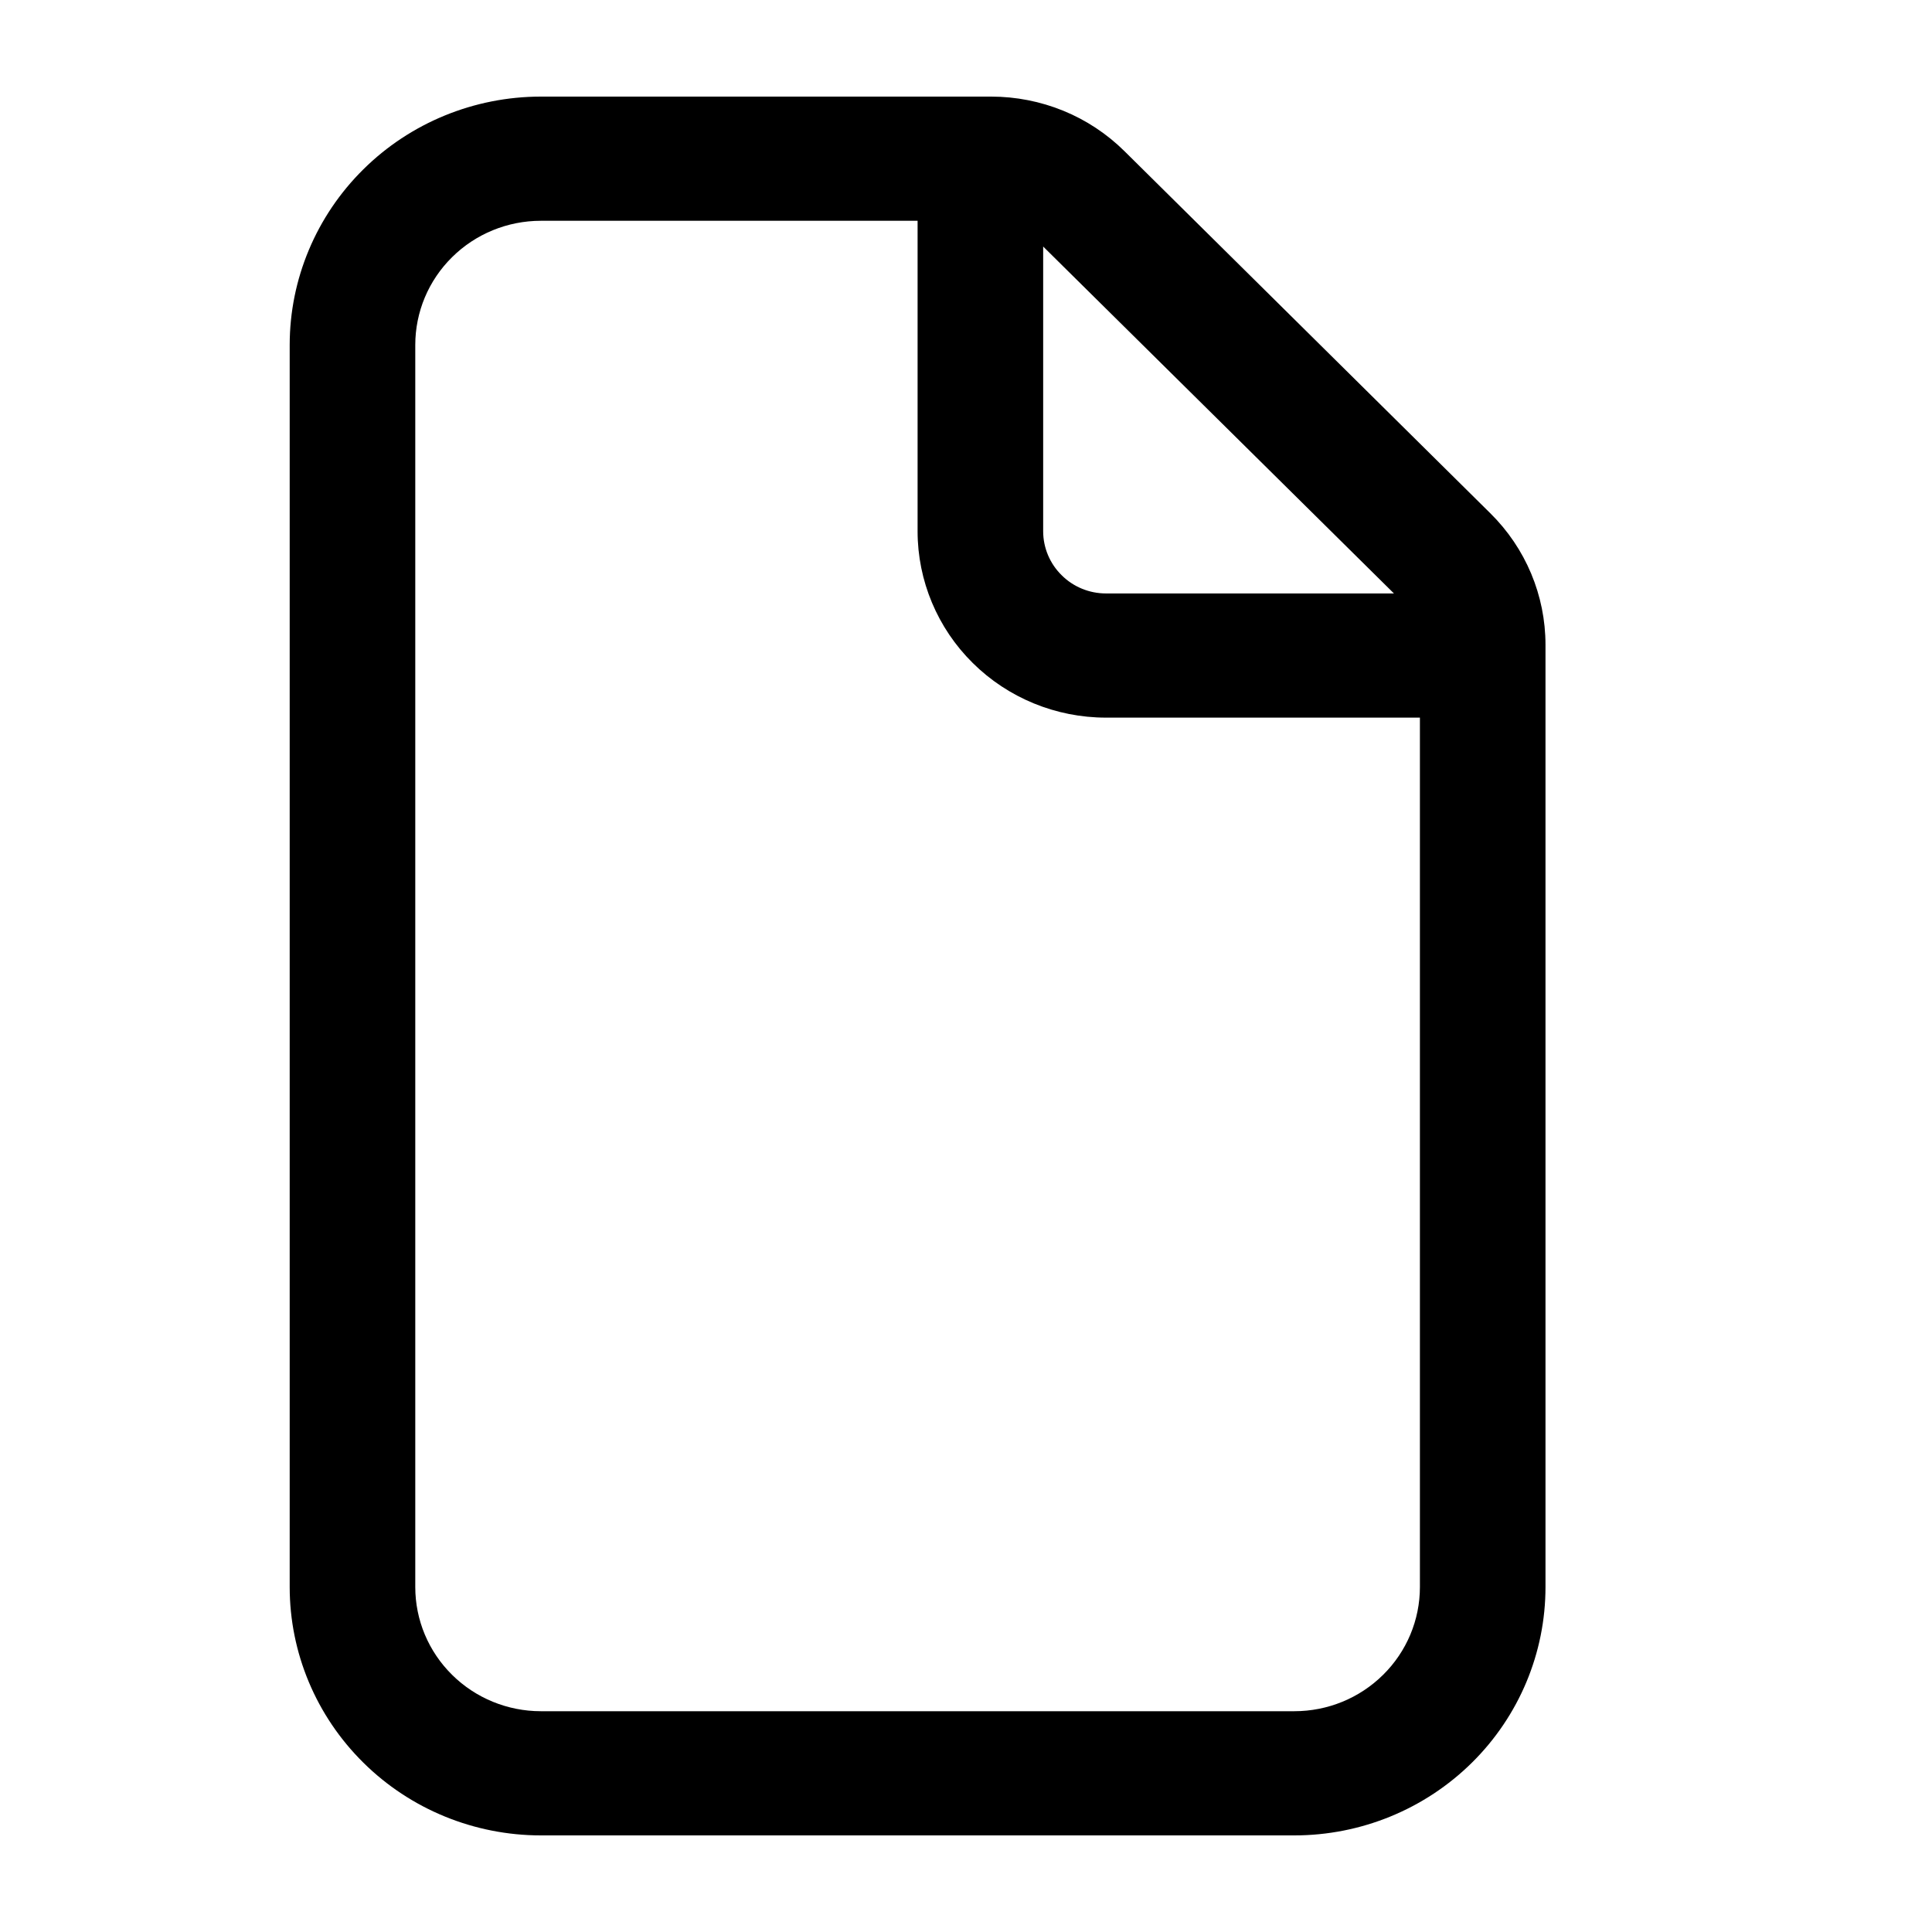 <svg width="18" height="18" viewBox="0 0 18 18" fill="none" xmlns="http://www.w3.org/2000/svg">
<path d="M5.039 0.9C4.419 0.9 3.823 1.144 3.385 1.578C2.946 2.012 2.699 2.601 2.699 3.214V14.786C2.699 15.4 2.946 15.988 3.385 16.422C3.823 16.856 4.419 17.1 5.039 17.1H12.059C12.68 17.1 13.275 16.856 13.714 16.422C14.153 15.988 14.399 15.4 14.399 14.786V6.008C14.399 5.547 14.214 5.106 13.884 4.781L10.476 1.408C10.313 1.247 10.12 1.119 9.907 1.032C9.694 0.945 9.465 0.9 9.235 0.9H5.039ZM3.869 3.214C3.869 2.907 3.992 2.613 4.212 2.396C4.431 2.179 4.729 2.057 5.039 2.057H8.549V4.95C8.549 5.41 8.734 5.852 9.063 6.177C9.392 6.503 9.839 6.686 10.304 6.686H13.229V14.786C13.229 15.093 13.106 15.387 12.886 15.604C12.667 15.821 12.37 15.943 12.059 15.943H5.039C4.729 15.943 4.431 15.821 4.212 15.604C3.992 15.387 3.869 15.093 3.869 14.786V3.214ZM12.987 5.529H10.304C10.149 5.529 10 5.468 9.891 5.359C9.781 5.251 9.719 5.103 9.719 4.95V2.297L12.987 5.529Z" fill="currentColor"/>
</svg>
